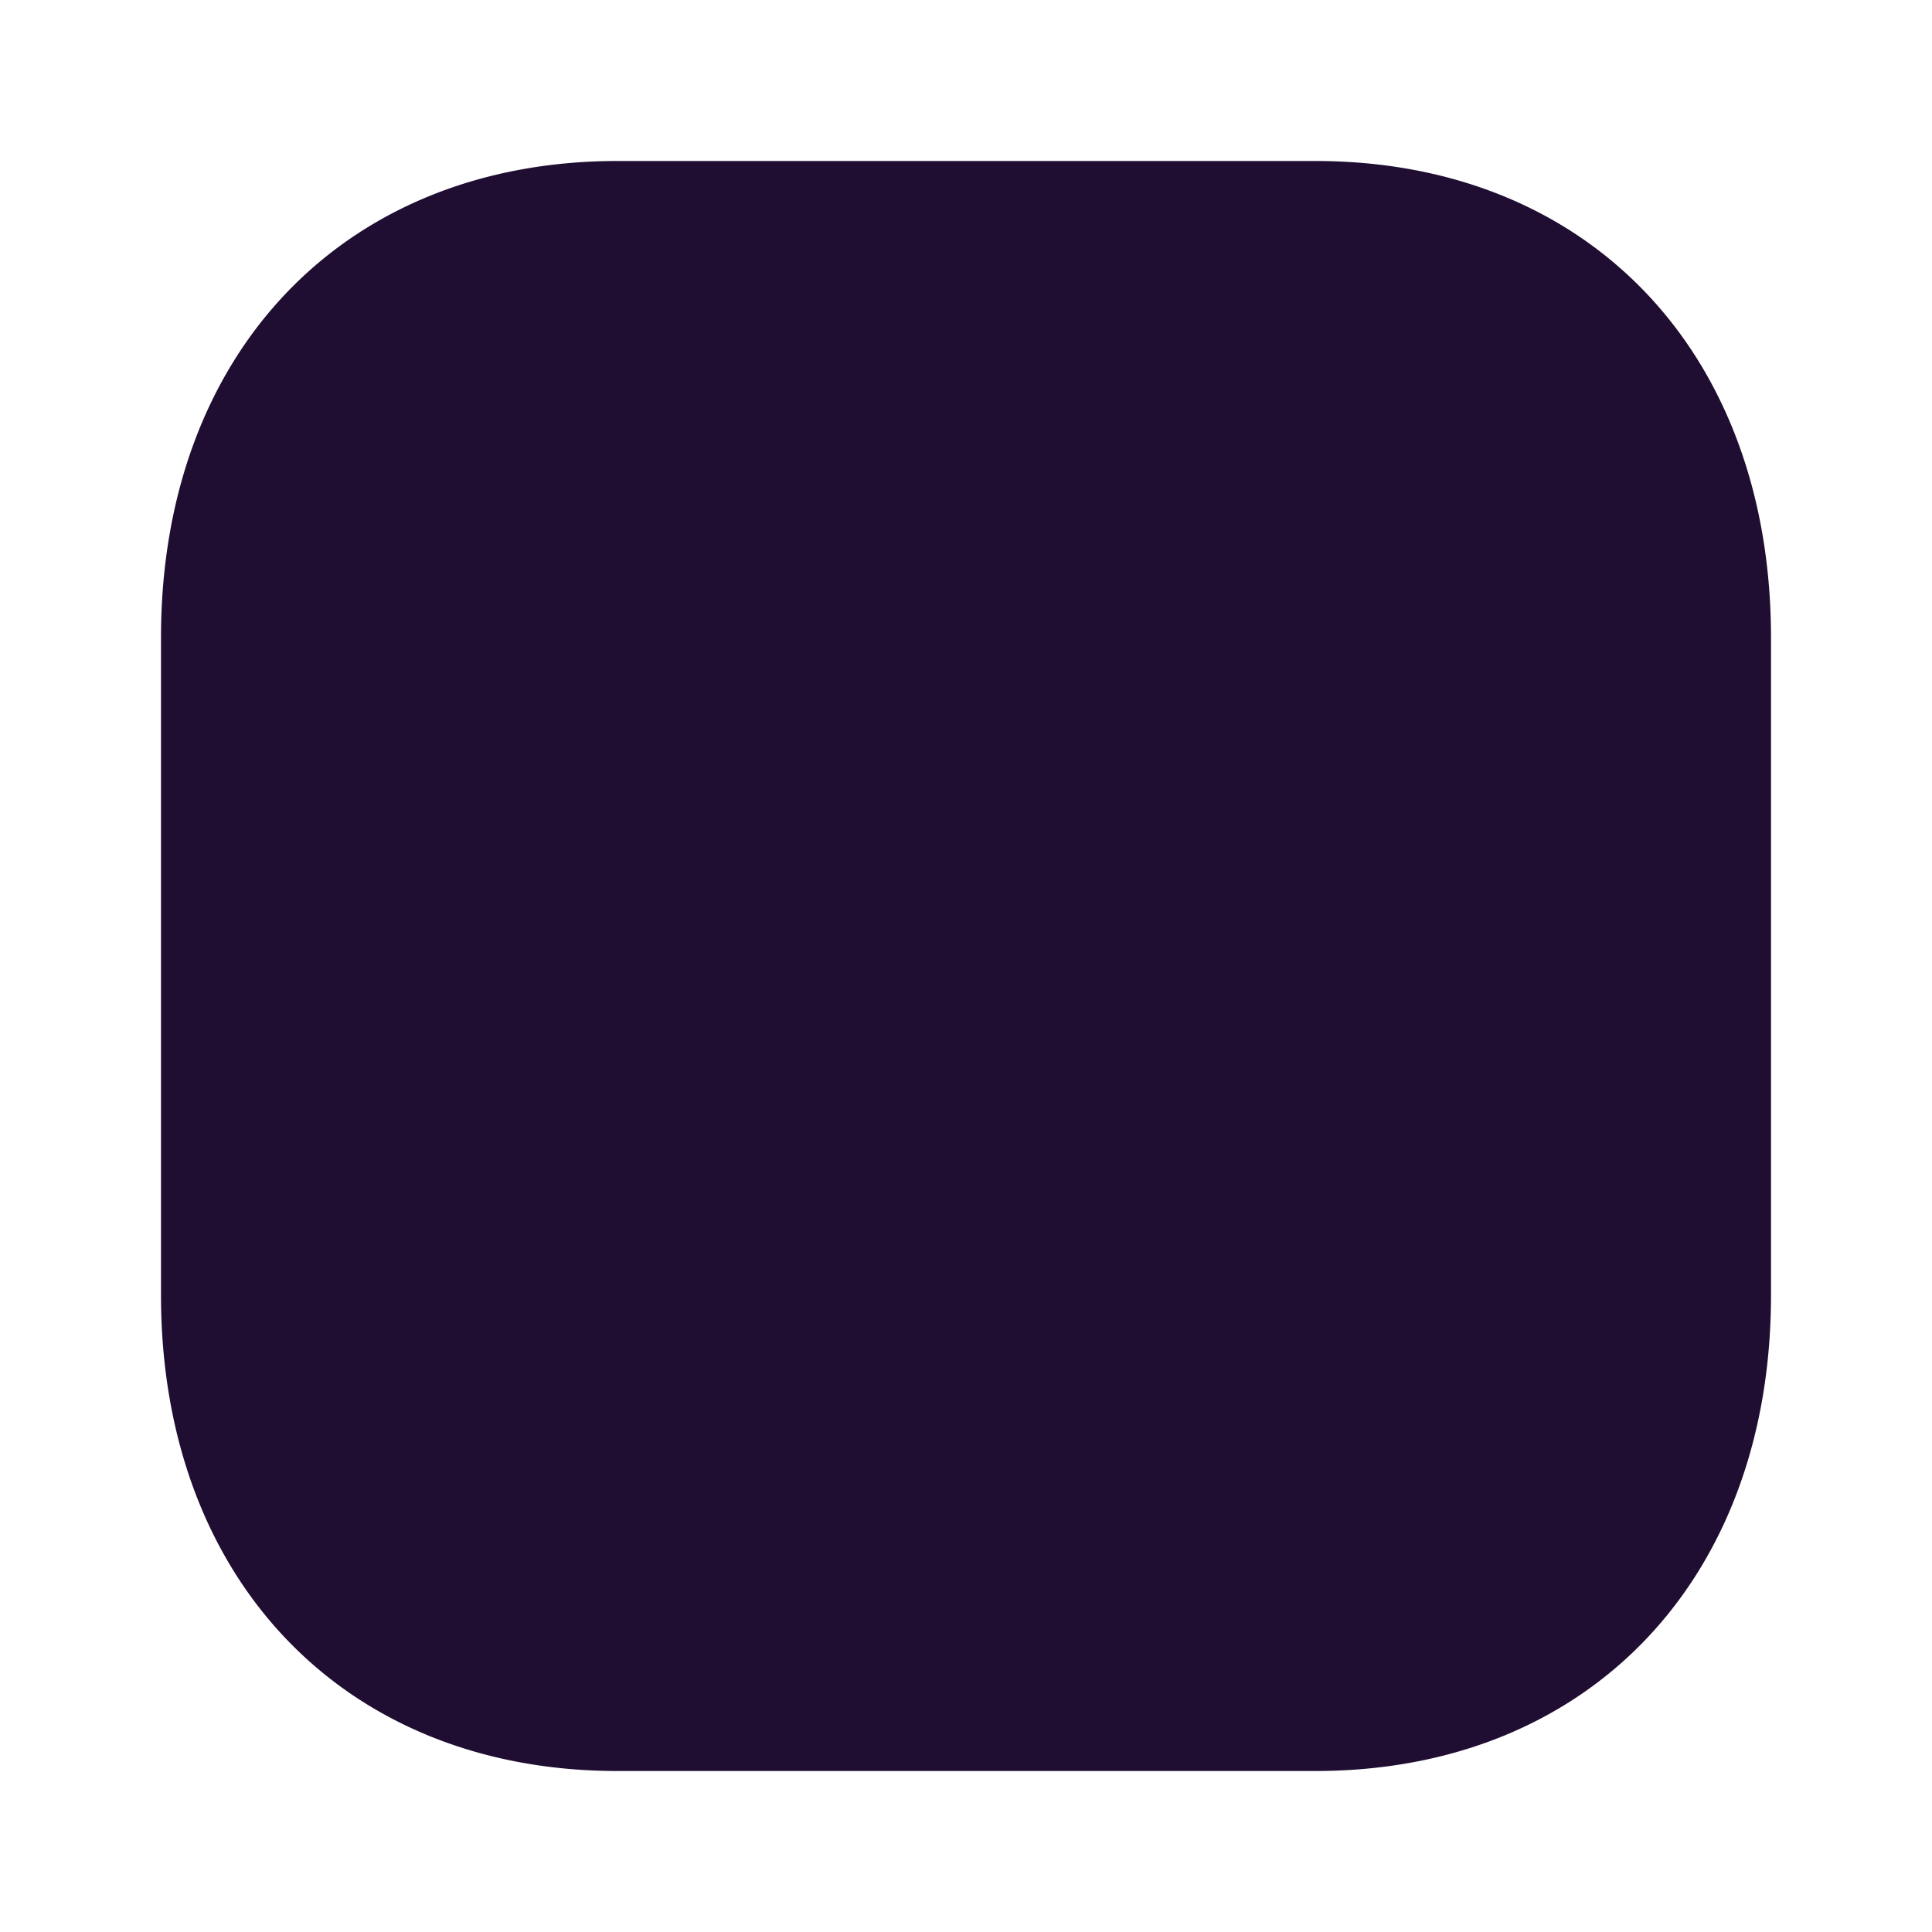 <?xml version="1.0" standalone="no"?><!DOCTYPE svg PUBLIC "-//W3C//DTD SVG 1.1//EN" "http://www.w3.org/Graphics/SVG/1.1/DTD/svg11.dtd"><svg t="1672537515420" class="icon" viewBox="0 0 1024 1024" version="1.1" xmlns="http://www.w3.org/2000/svg" p-id="20678" xmlns:xlink="http://www.w3.org/1999/xlink" width="64" height="64"><path d="M327.253 85.333h369.92C841.813 85.333 938.667 186.88 938.667 337.92v348.587c0 150.613-96.853 252.16-241.493 252.16H327.253C182.613 938.667 85.333 837.12 85.333 686.507V337.92C85.333 186.88 182.613 85.333 327.253 85.333z m184.32 301.227a37.12 37.12 0 0 1-36.693-37.12 37.333 37.333 0 1 1 36.693 37.12z m37.547 286.72c0 20.48-16.64 37.12-37.547 37.12a37.12 37.12 0 0 1-37.12-37.12v-188.587c0-20.48 16.64-37.547 37.12-37.547 20.907 0 37.547 17.067 37.547 37.547v188.587z" fill="#200E32" p-id="20679"></path></svg>